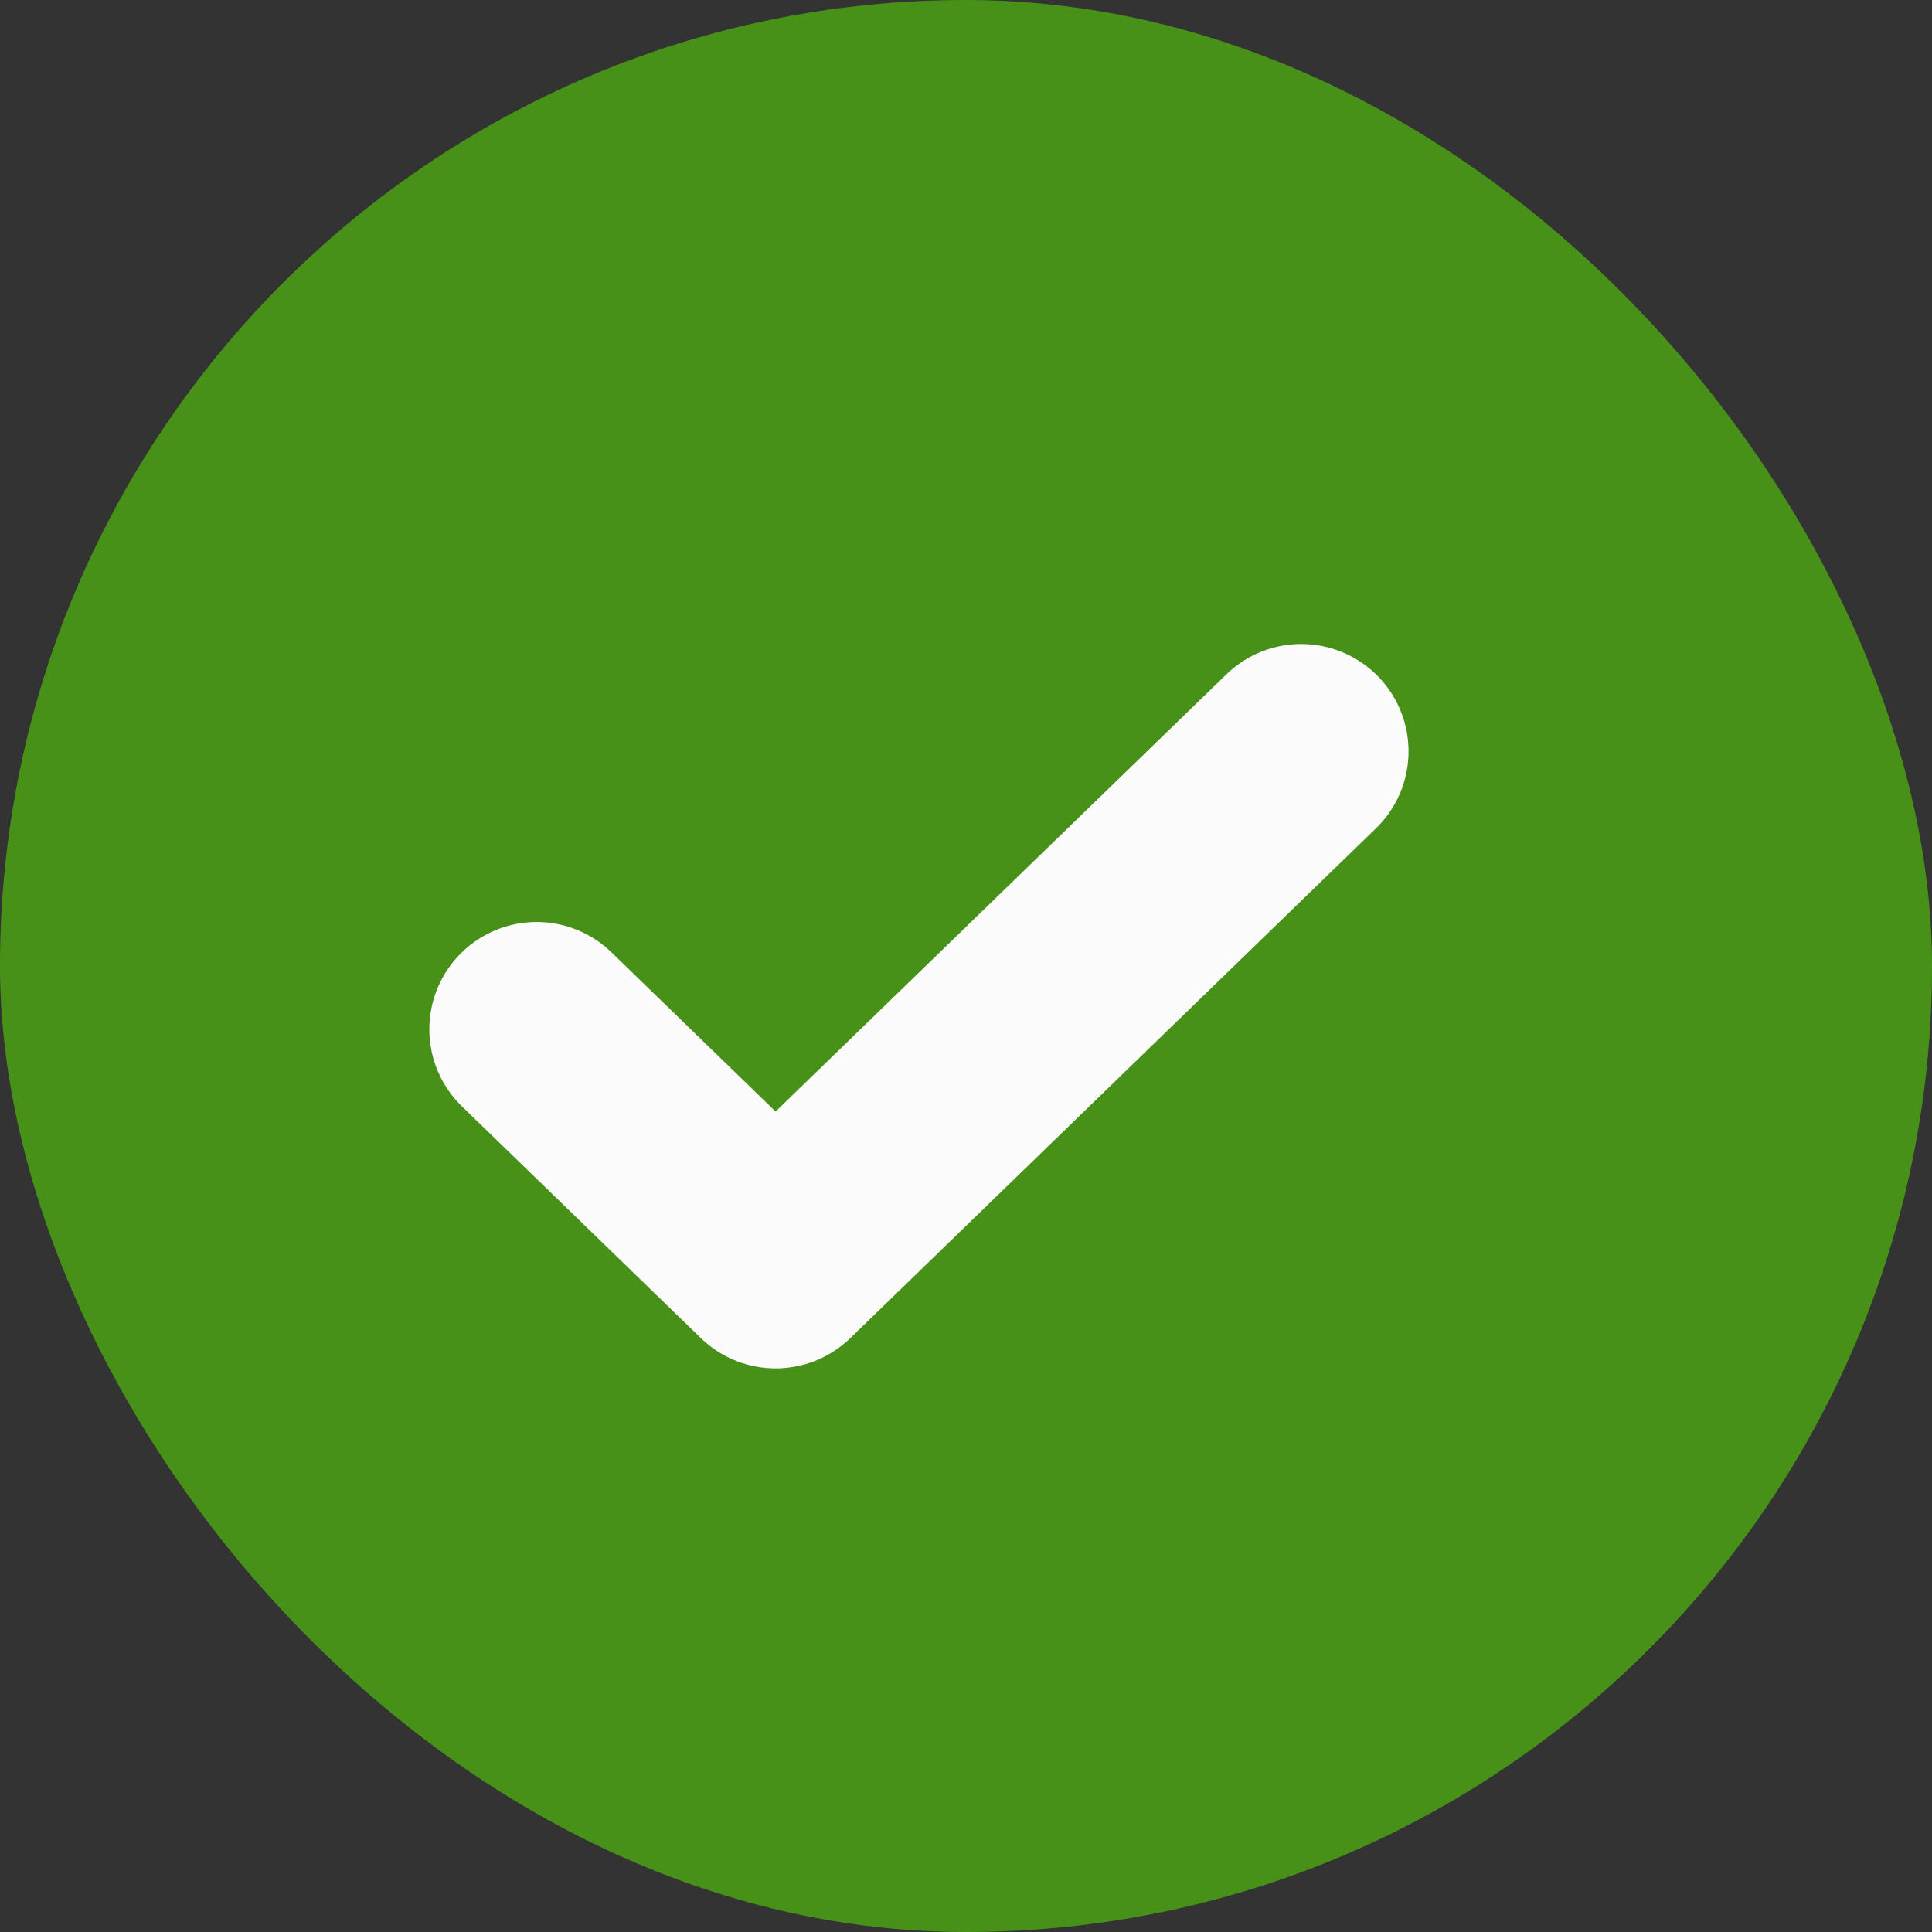 <svg width="18" height="18" viewBox="0 0 18 18" fill="none"
    xmlns="http://www.w3.org/2000/svg">
    <rect x="0" y="0" width="18" height="18" fill="#333333" stroke="none"/>
    <rect width="18" height="18" rx="9" fill="#55D009" fill-opacity=".6"/>
    <path d="m12.123 7-4.897 4.749L5 9.59" stroke="#FBFBFB" stroke-width="2" stroke-linecap="round" stroke-linejoin="round"/>
</svg>
